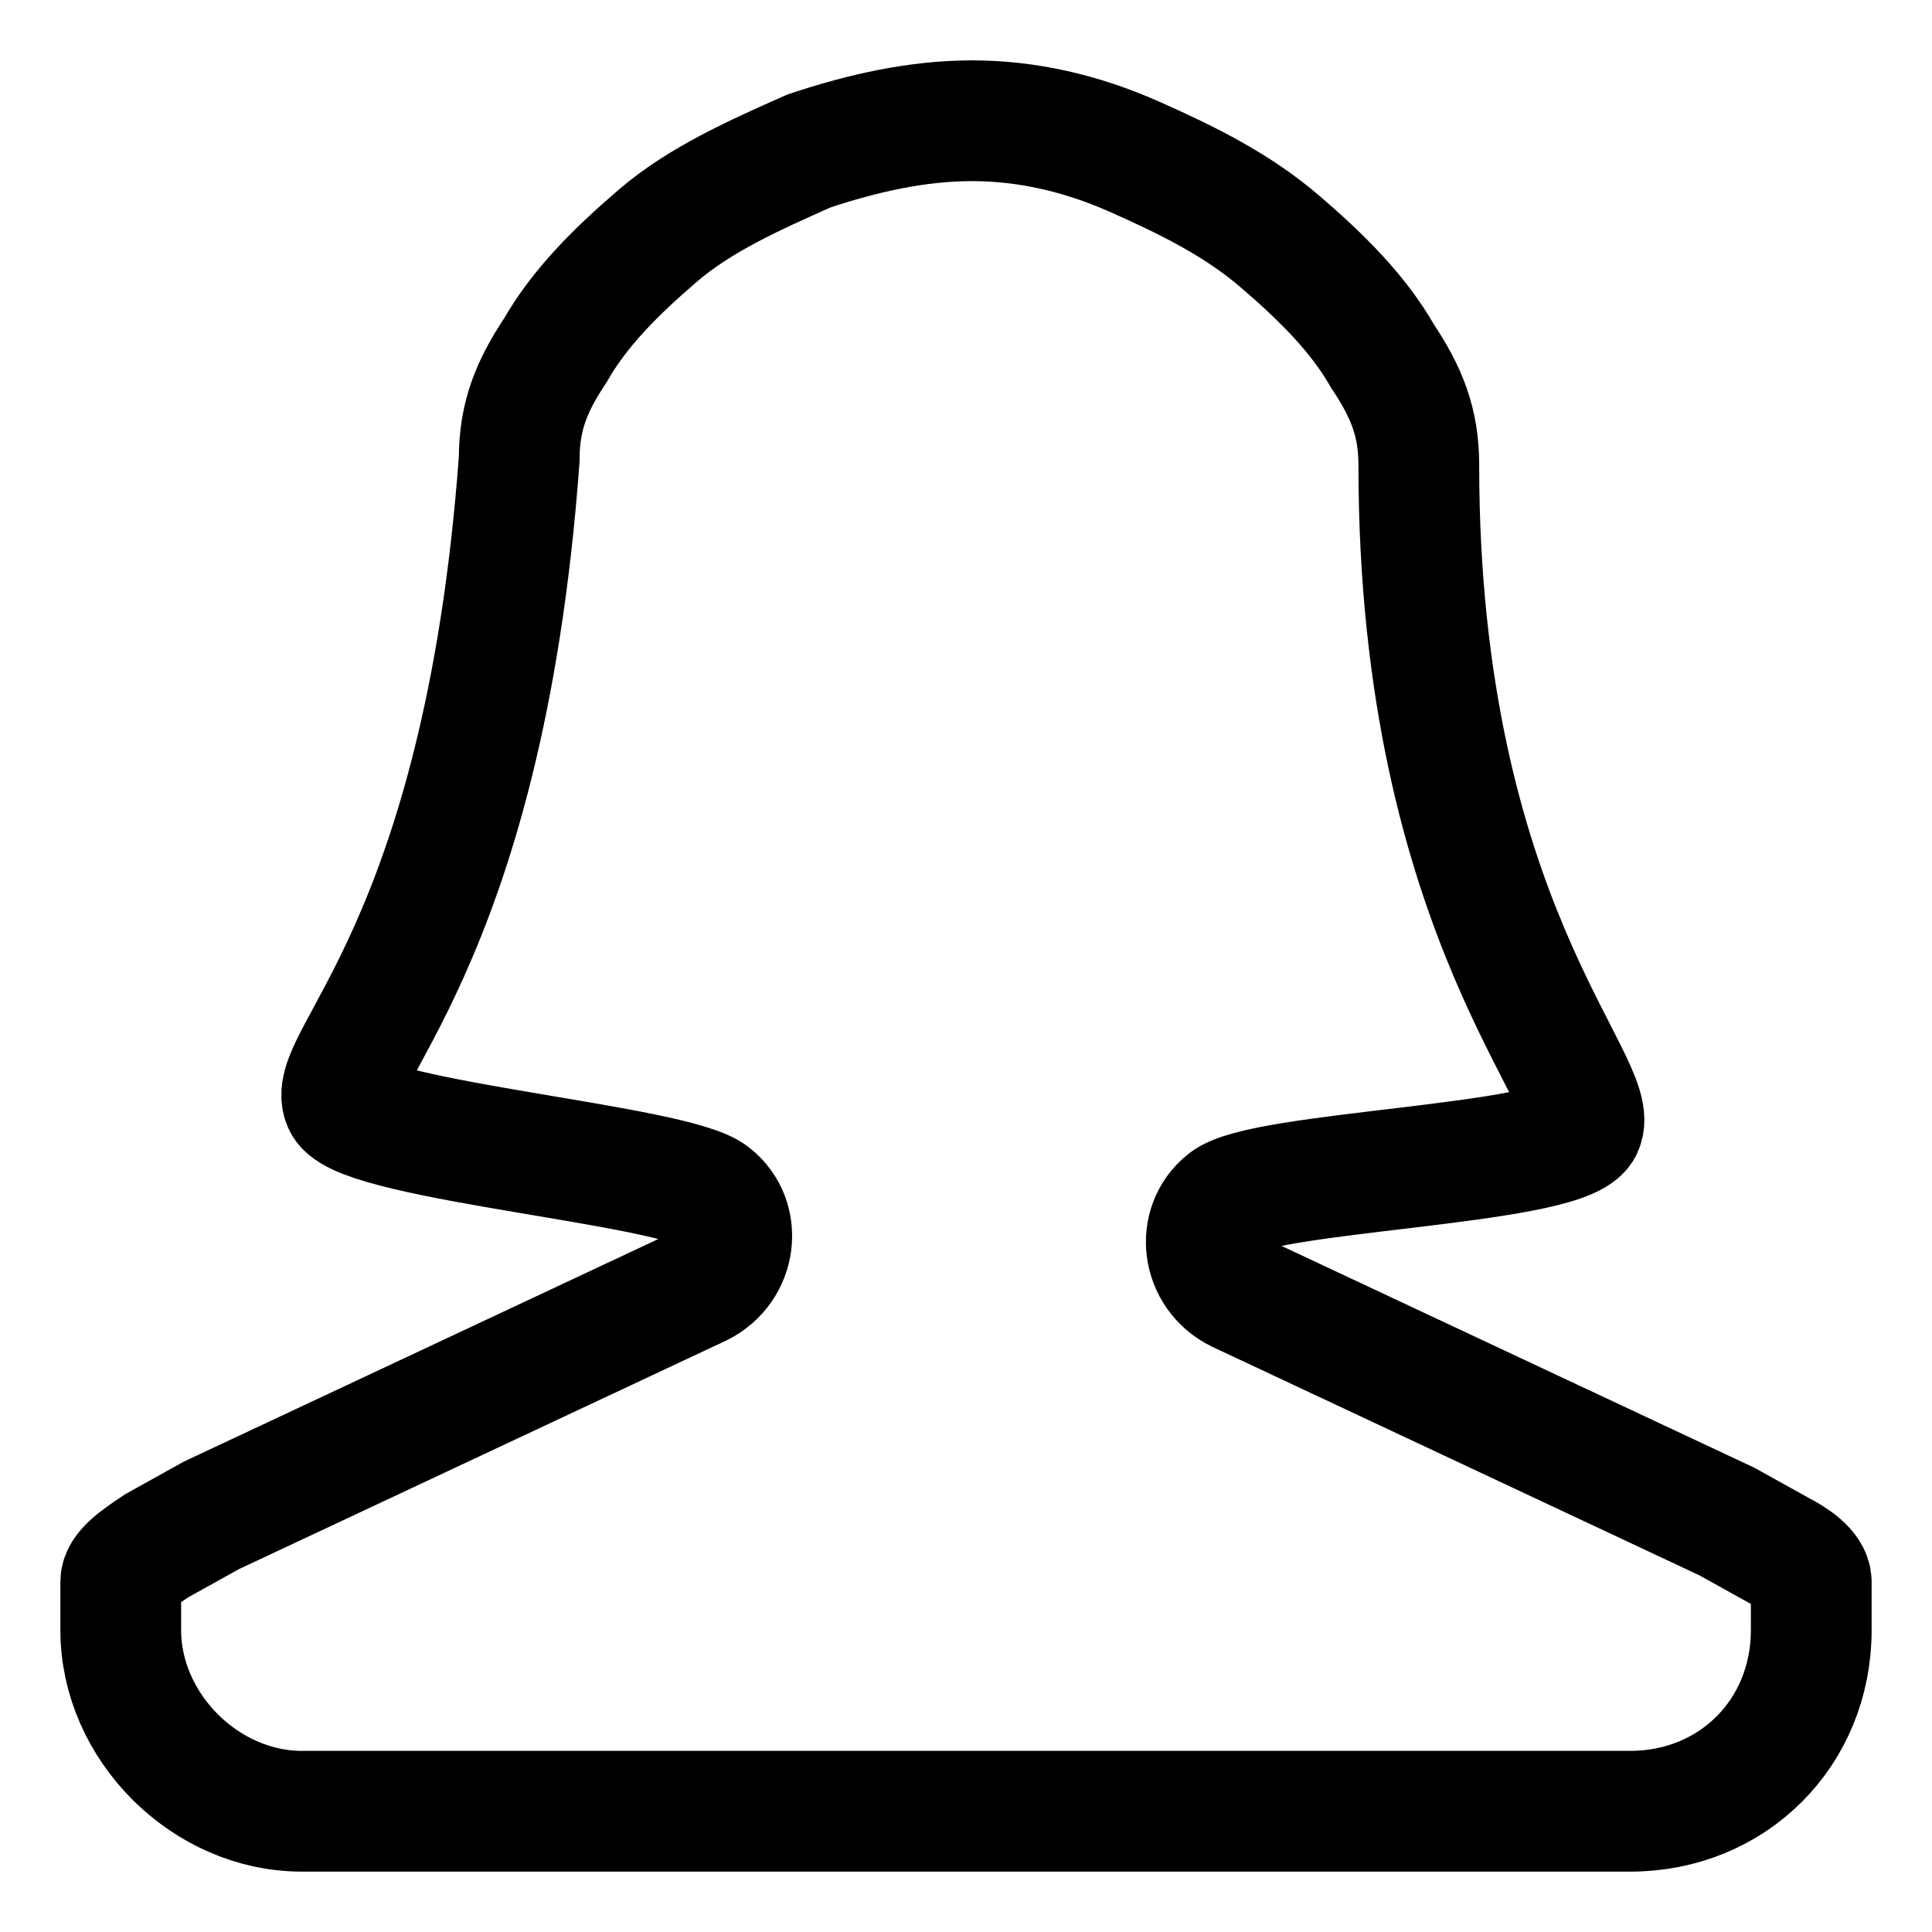 <svg width="32" height="32" viewBox="0 0 32 32" fill="none" xmlns="http://www.w3.org/2000/svg">
<path fill-rule="evenodd" clip-rule="evenodd" d="M5 30H27C28.7 30 30 28.7 30 27V26.2C30 26 29.7 25.8 29.5 25.7L28.6 25.2L20.5 21.4C19.9 21.1 19.8 20.3 20.3 19.9C20.9 19.4 25.8 19.3 26.2 18.7C26.6 18 23.5 15.3 23.5 7.7C23.5 7 23.3 6.5 22.9 5.9C22.5 5.2 21.9 4.6 21.2 4C20.5 3.4 19.7 3 18.8 2.6C17.9 2.2 17 2 16.1 2C15.2 2 14.3 2.2 13.4 2.5C12.5 2.9 11.6 3.3 10.9 3.9C10.2 4.5 9.6 5.1 9.2 5.8C8.8 6.4 8.6 6.9 8.6 7.6C8 15.8 5.3 17.6 5.7 18.3C6.1 18.9 11.2 19.3 11.8 19.8C12.3 20.2 12.2 21 11.6 21.3L3.5 25.1L2.6 25.6C2.3 25.8 2 26 2 26.2V27C2 28.6 3.4 30 5 30Z" stroke="black" stroke-width="2" stroke-miterlimit="10" stroke-linecap="round"/>
</svg>
